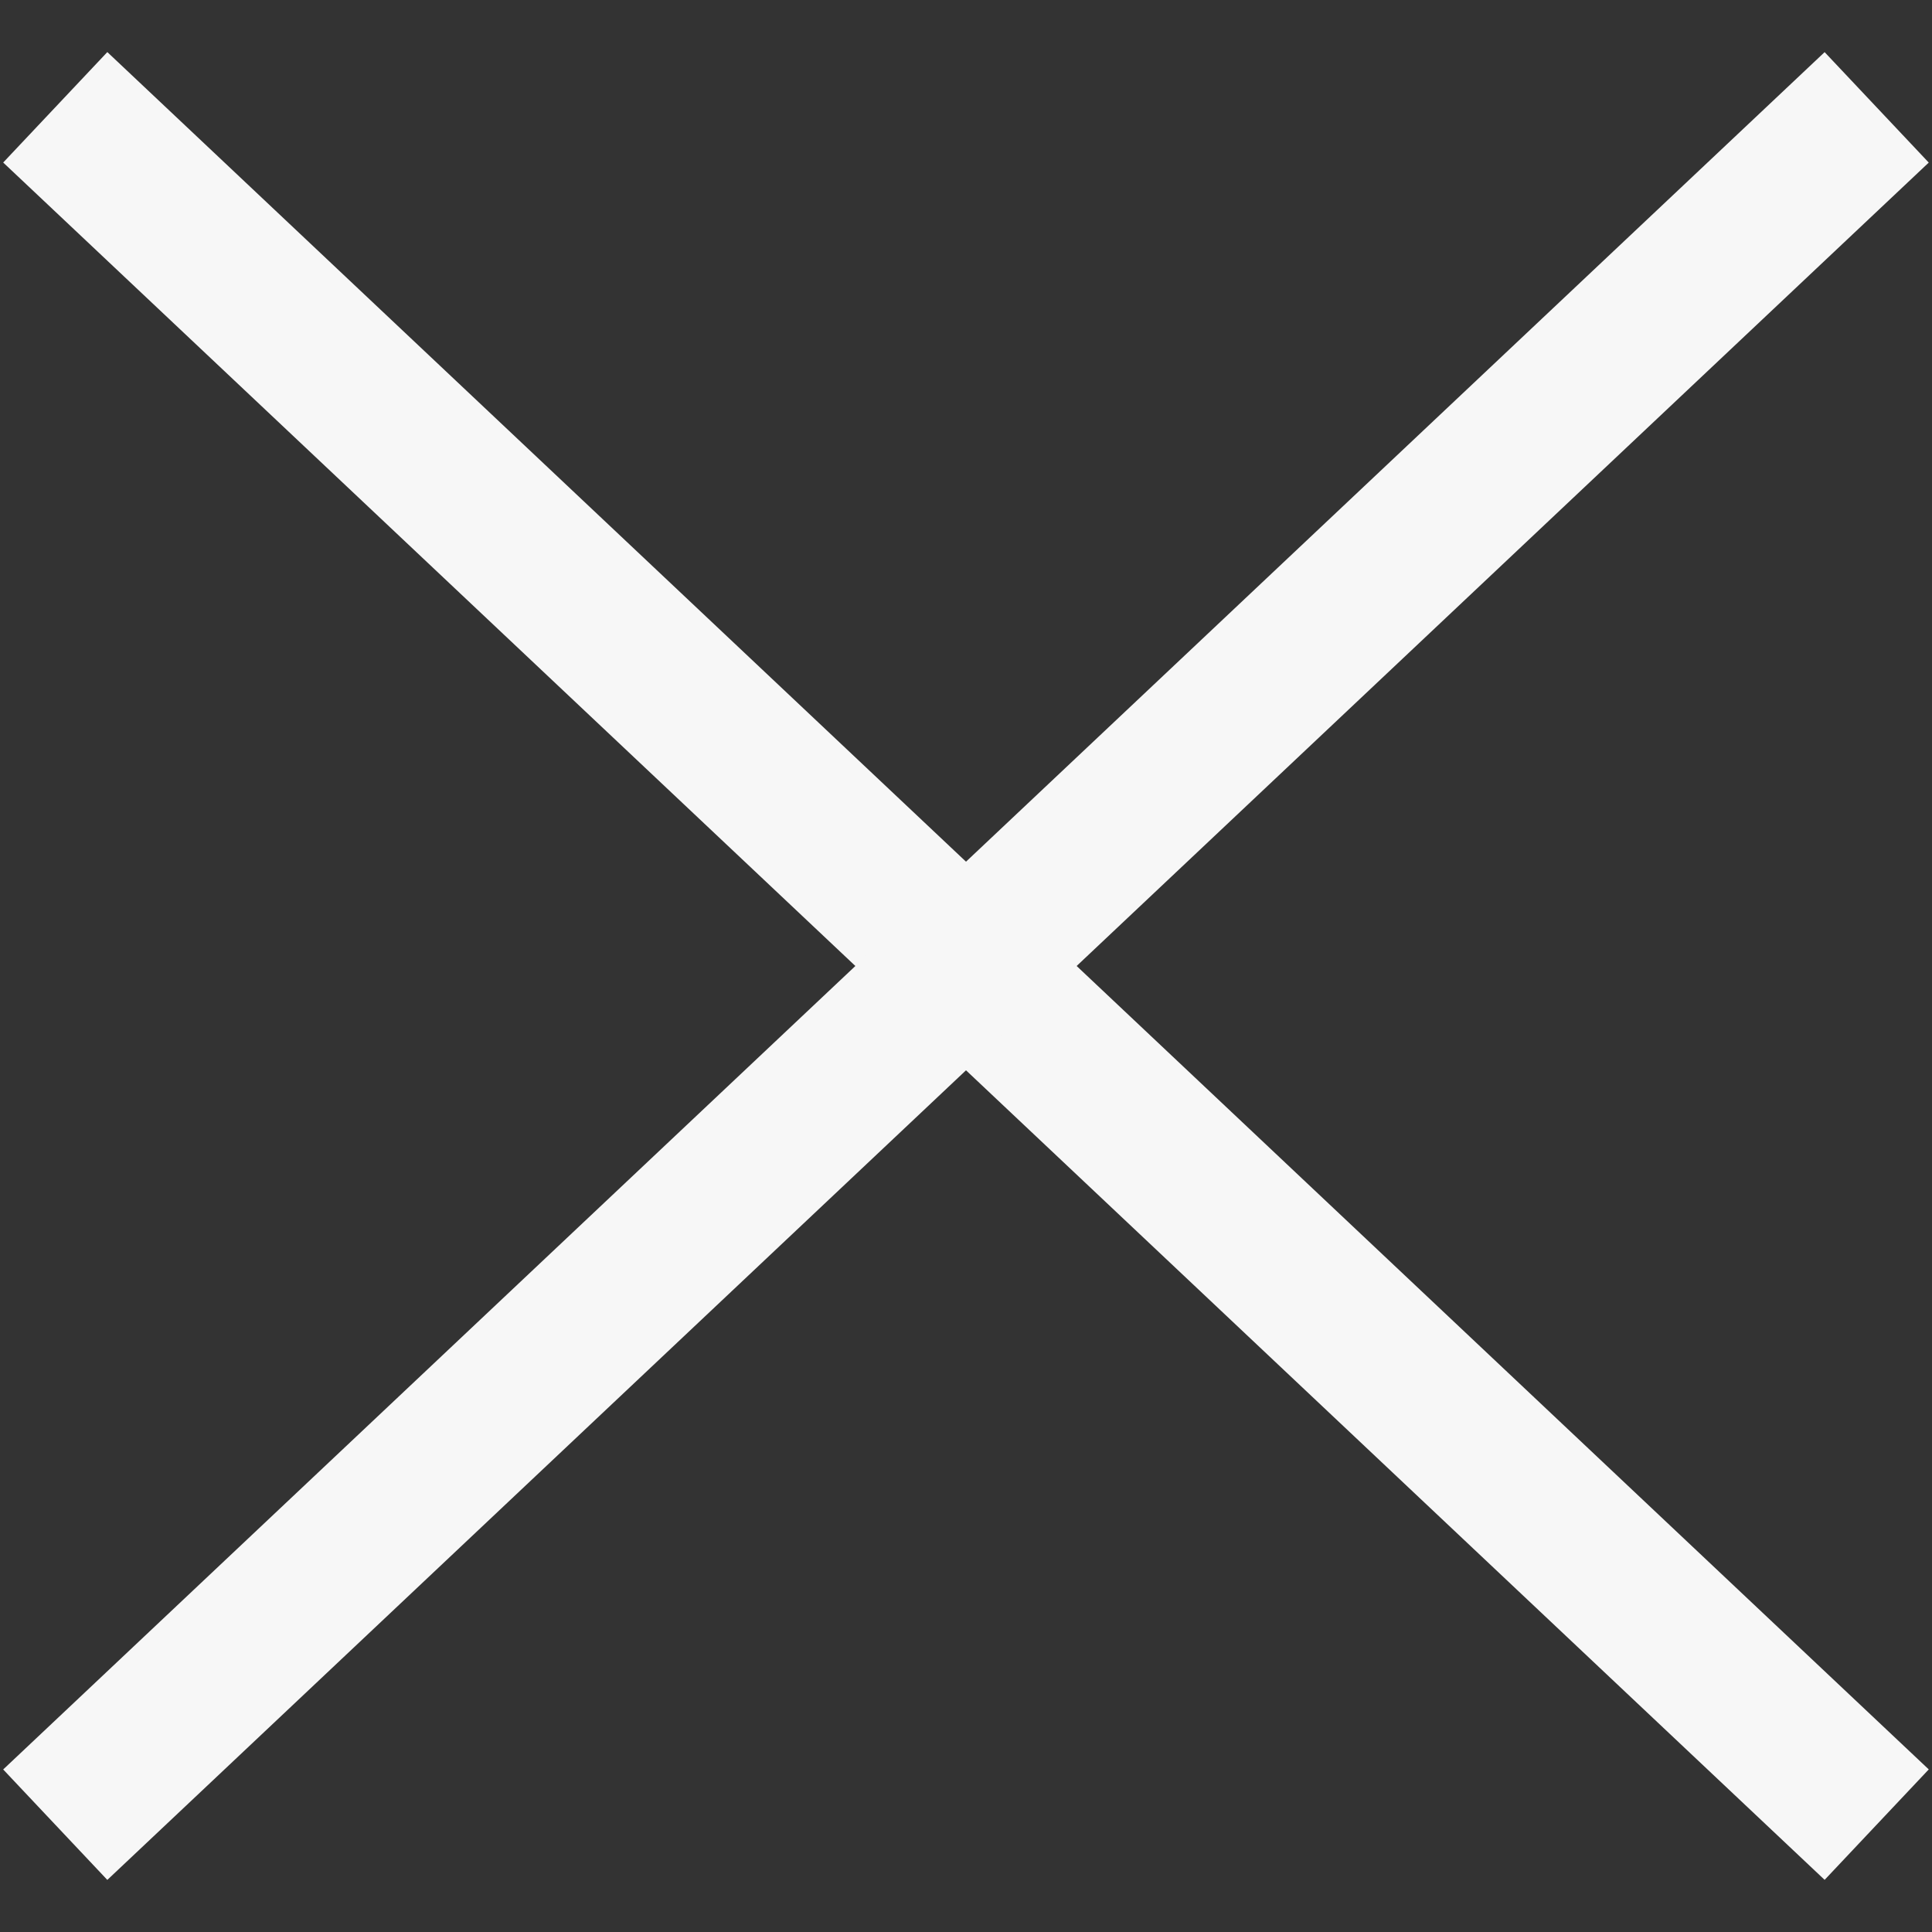 <svg xmlns="http://www.w3.org/2000/svg" width="12.728" height="12.728" viewBox="0 0 12.728 12.728">
  <rect x="0" y="0" width="12.728" height="12.728" fill="#333333" stroke="none"/>
  <defs>
    <style>
      .cls-1 {
        fill: none;
        stroke: #f7f7f7;
      }
    </style>
  </defs>
  <g id="Group_91" data-name="Group 91" transform="translate(0.364 0.707)">
    <line id="Line_78" data-name="Line 78" class="cls-1" y1="0.485" x2="16.485" transform="translate(0.343 -0.343) rotate(45)"/>
    <line id="Line_79" data-name="Line 79" class="cls-1" x2="16.485" y2="0.485" transform="translate(0 11.314) rotate(-45)"/>
  </g>
</svg>

